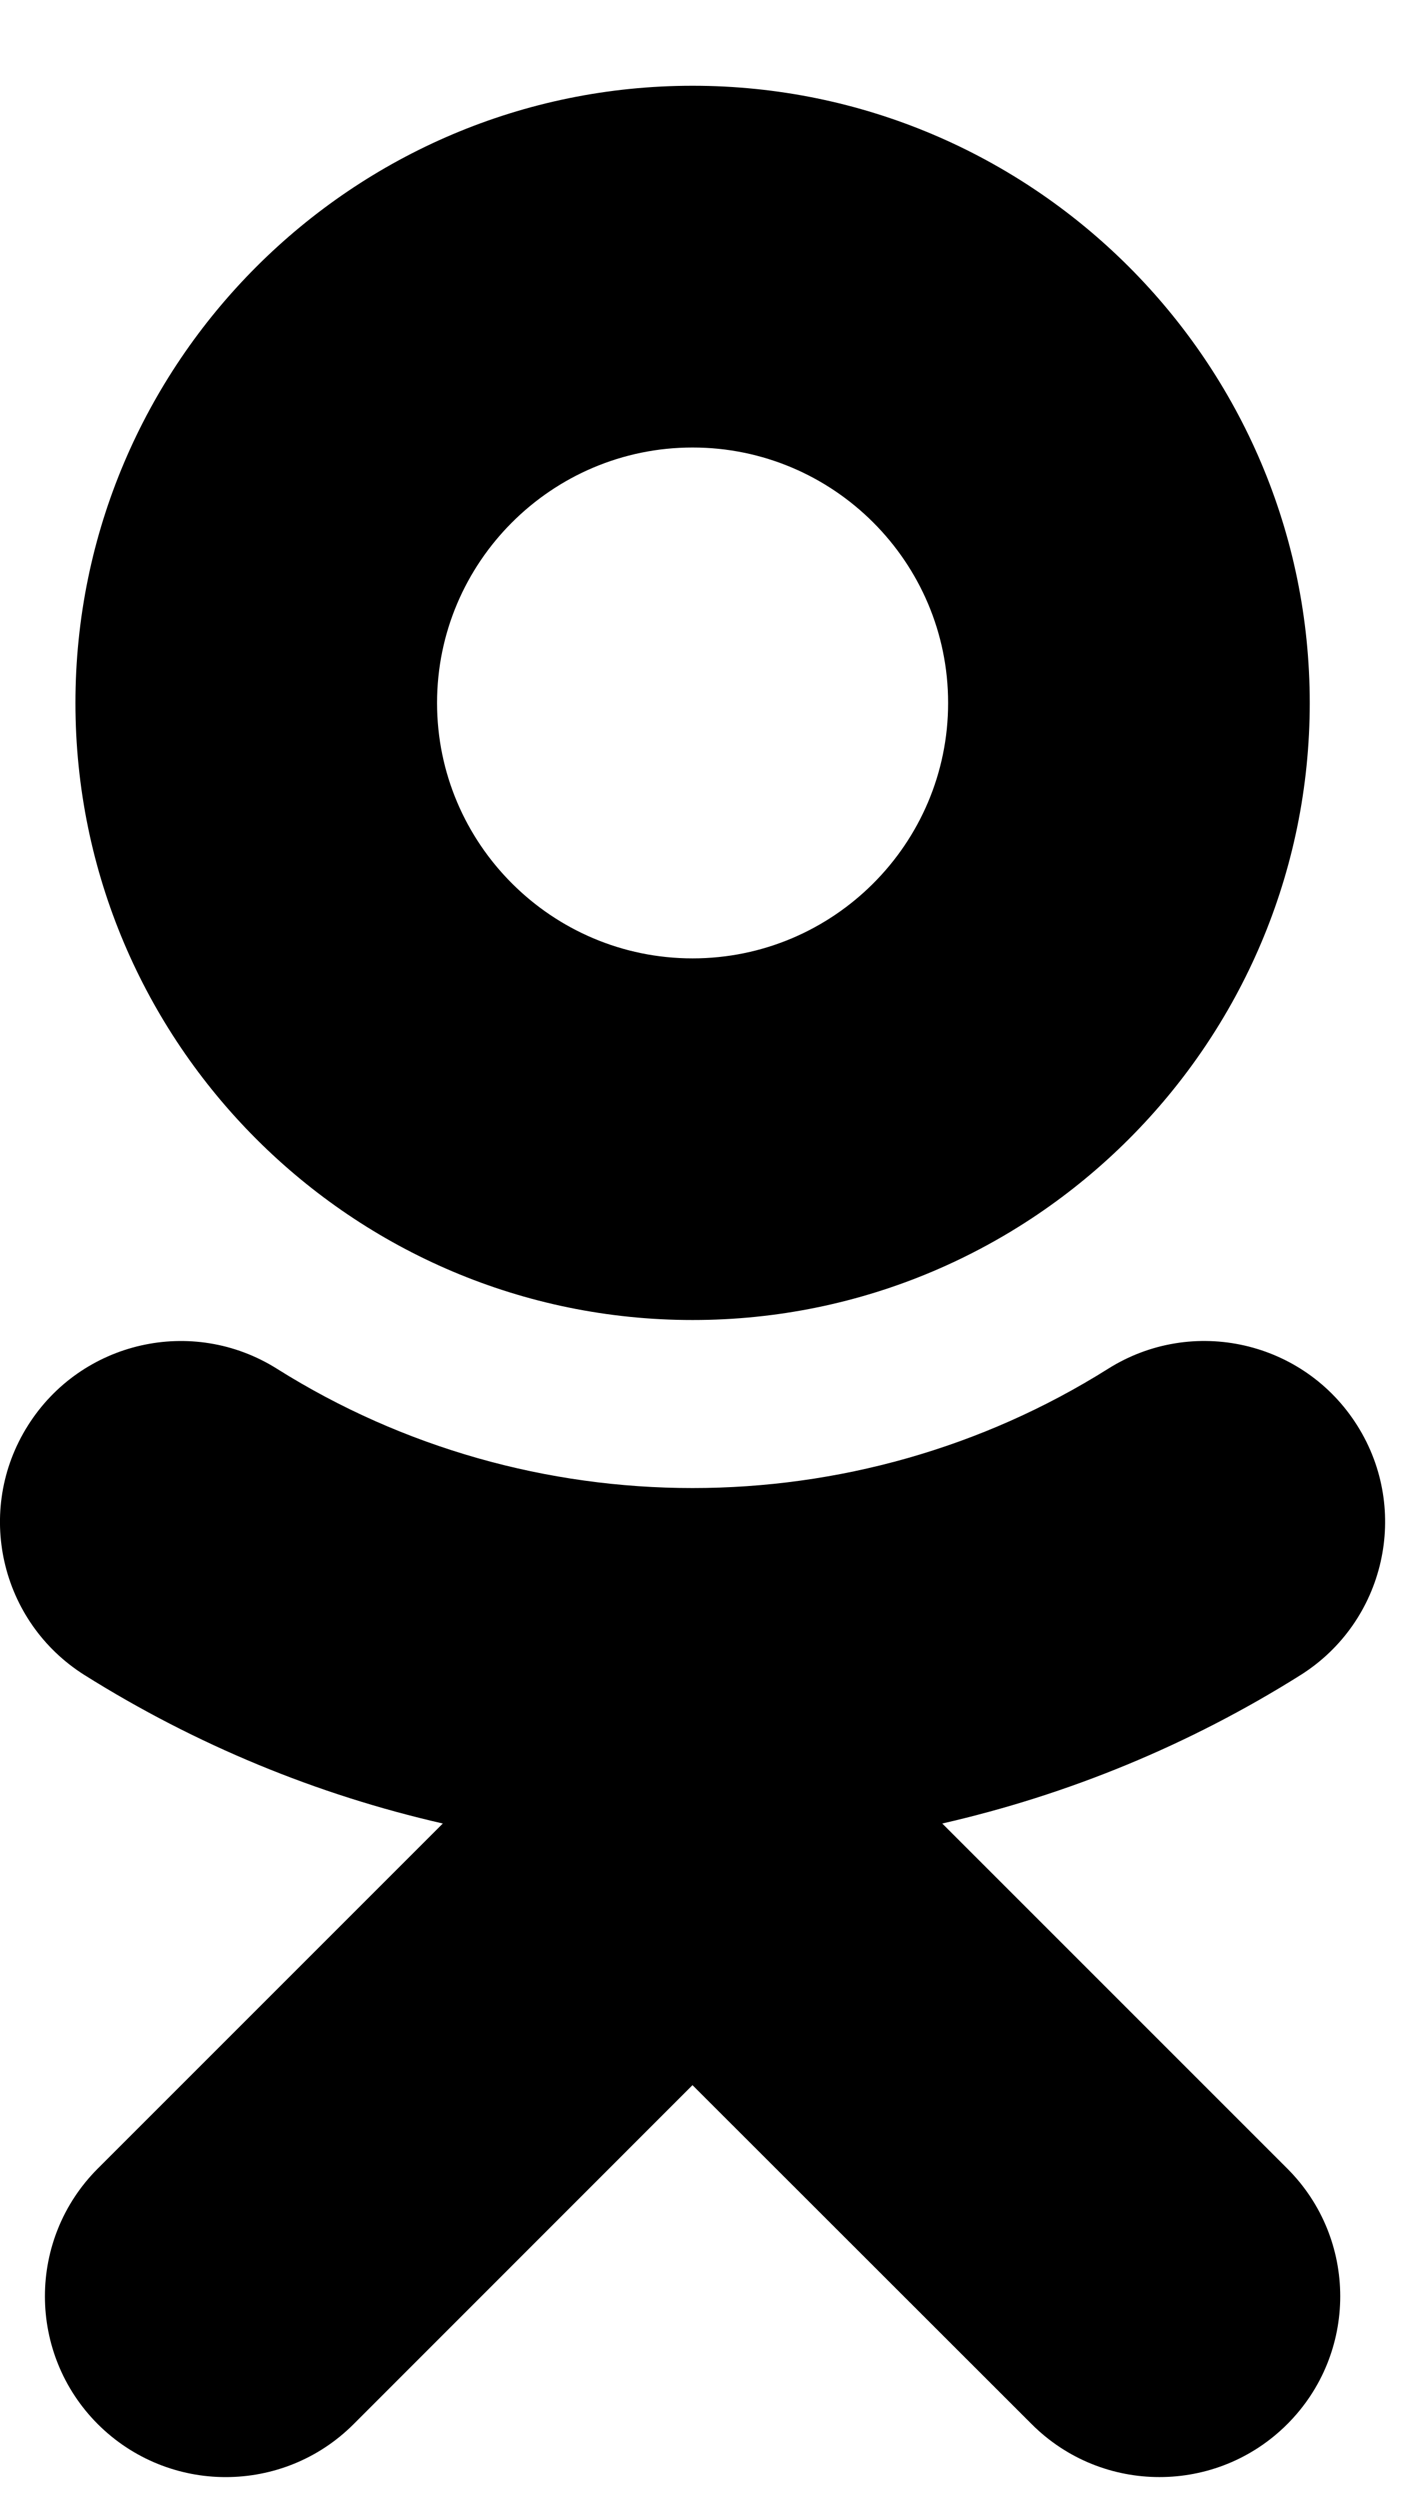 <svg width="13" height="23" viewBox="0 0 13 23" fill="none" xmlns="http://www.w3.org/2000/svg">
<path d="M6.372 4.117C7.668 4.117 8.723 5.171 8.723 6.467C8.723 7.763 7.668 8.817 6.372 8.817C5.077 8.817 4.021 7.763 4.021 6.467C4.021 5.171 5.077 4.117 6.372 4.117ZM6.372 12.144C9.504 12.144 12.05 9.598 12.05 6.467C12.05 3.336 9.504 0.789 6.372 0.789C3.241 0.789 0.694 3.336 0.694 6.467C0.694 9.598 3.241 12.144 6.372 12.144ZM8.669 16.776C9.825 16.512 10.94 16.055 11.966 15.41C12.743 14.92 12.977 13.893 12.488 13.116C11.999 12.337 10.972 12.103 10.194 12.593C7.868 14.056 4.874 14.055 2.549 12.593C1.771 12.103 0.745 12.338 0.256 13.116C-0.234 13.894 -3.77297e-05 14.92 0.777 15.41C1.803 16.054 2.918 16.512 4.074 16.776L0.9 19.95C0.251 20.599 0.251 21.652 0.9 22.302C1.225 22.626 1.651 22.789 2.076 22.789C2.502 22.789 2.928 22.627 3.253 22.302L6.371 19.183L9.492 22.302C10.141 22.951 11.194 22.951 11.843 22.302C12.493 21.652 12.493 20.599 11.843 19.95C11.843 19.95 8.669 16.776 8.669 16.776Z" fill="currentColor"/>
</svg>
